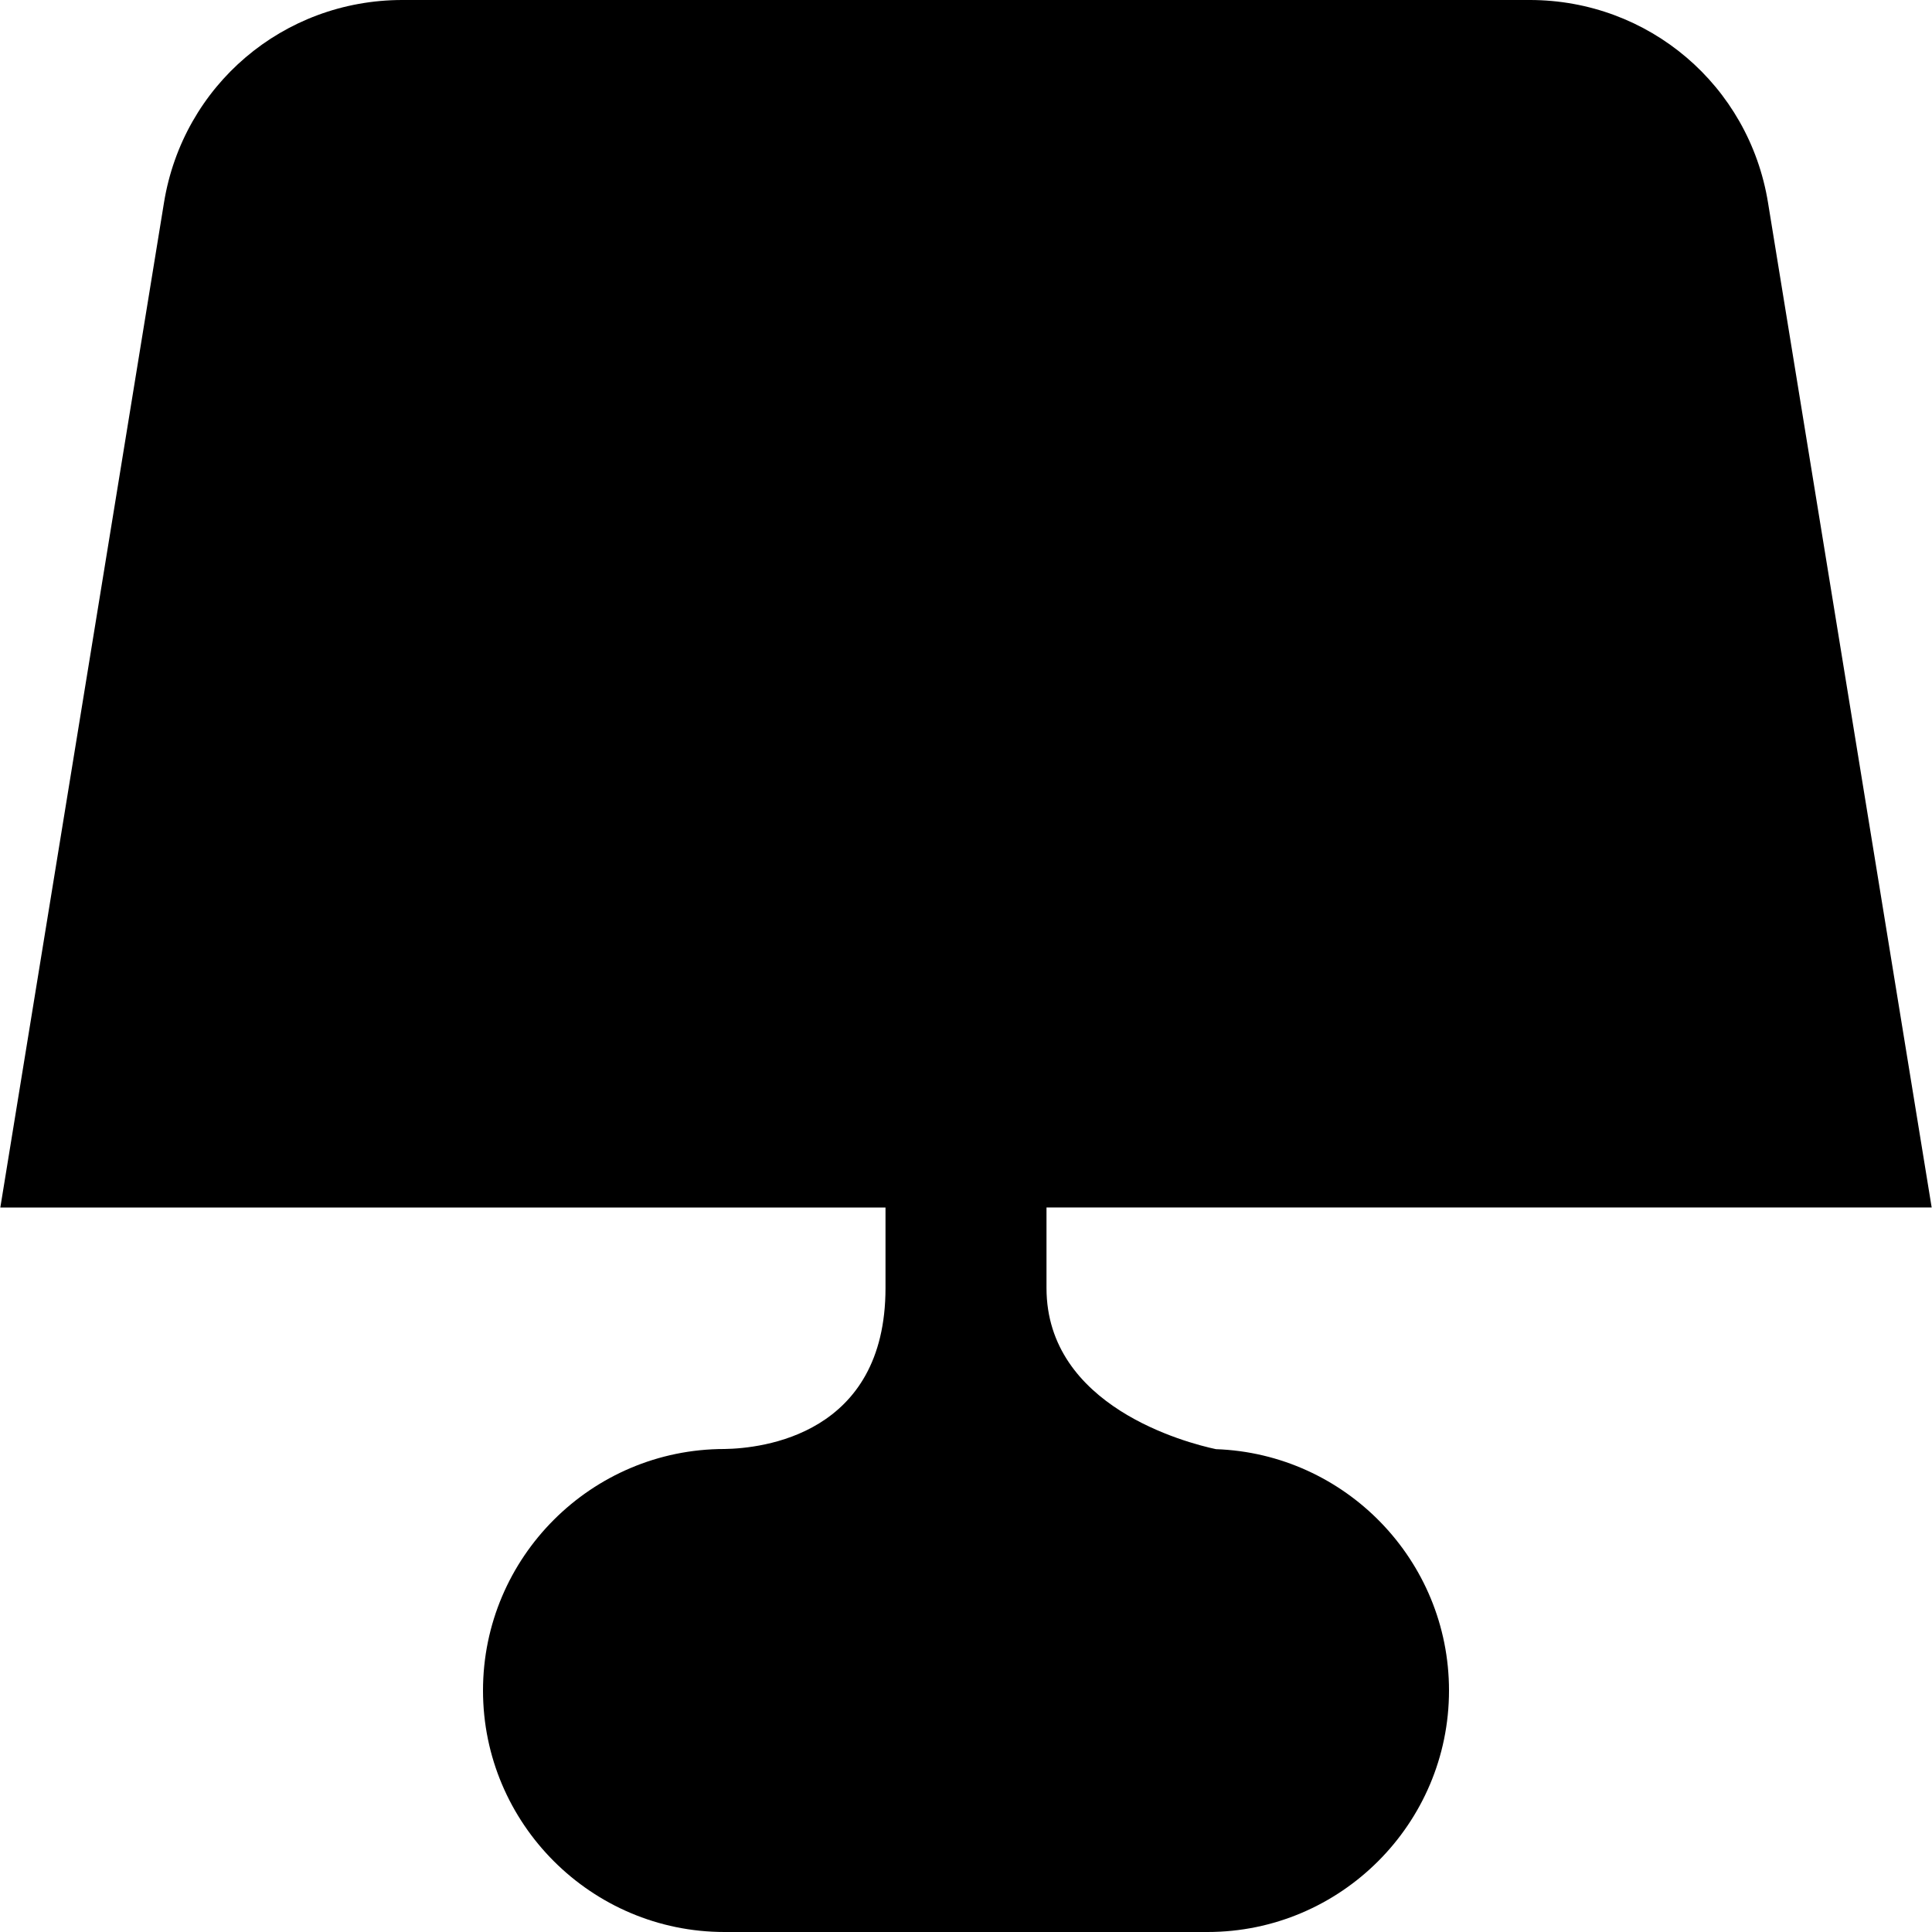 <?xml version="1.0" encoding="UTF-8"?>
<svg xmlns="http://www.w3.org/2000/svg" id="Layer_1" data-name="Layer 1" viewBox="0 0 24 24">
  <path d="m15.105,18.002c-.364-.078-2.105-.527-2.105-2.002v-1h10.996l-2.033-12.482c-.237-1.458-1.482-2.518-2.961-2.518H4.998c-1.479,0-2.724,1.059-2.961,2.518L.004,15h10.996v1c0,1.827-1.536,1.993-2,2-1.654,0-3,1.346-3,3s1.346,3,3,3h6c1.654,0,3-1.346,3-3,0-1.619-1.289-2.942-2.895-2.998Z"/>
</svg>
